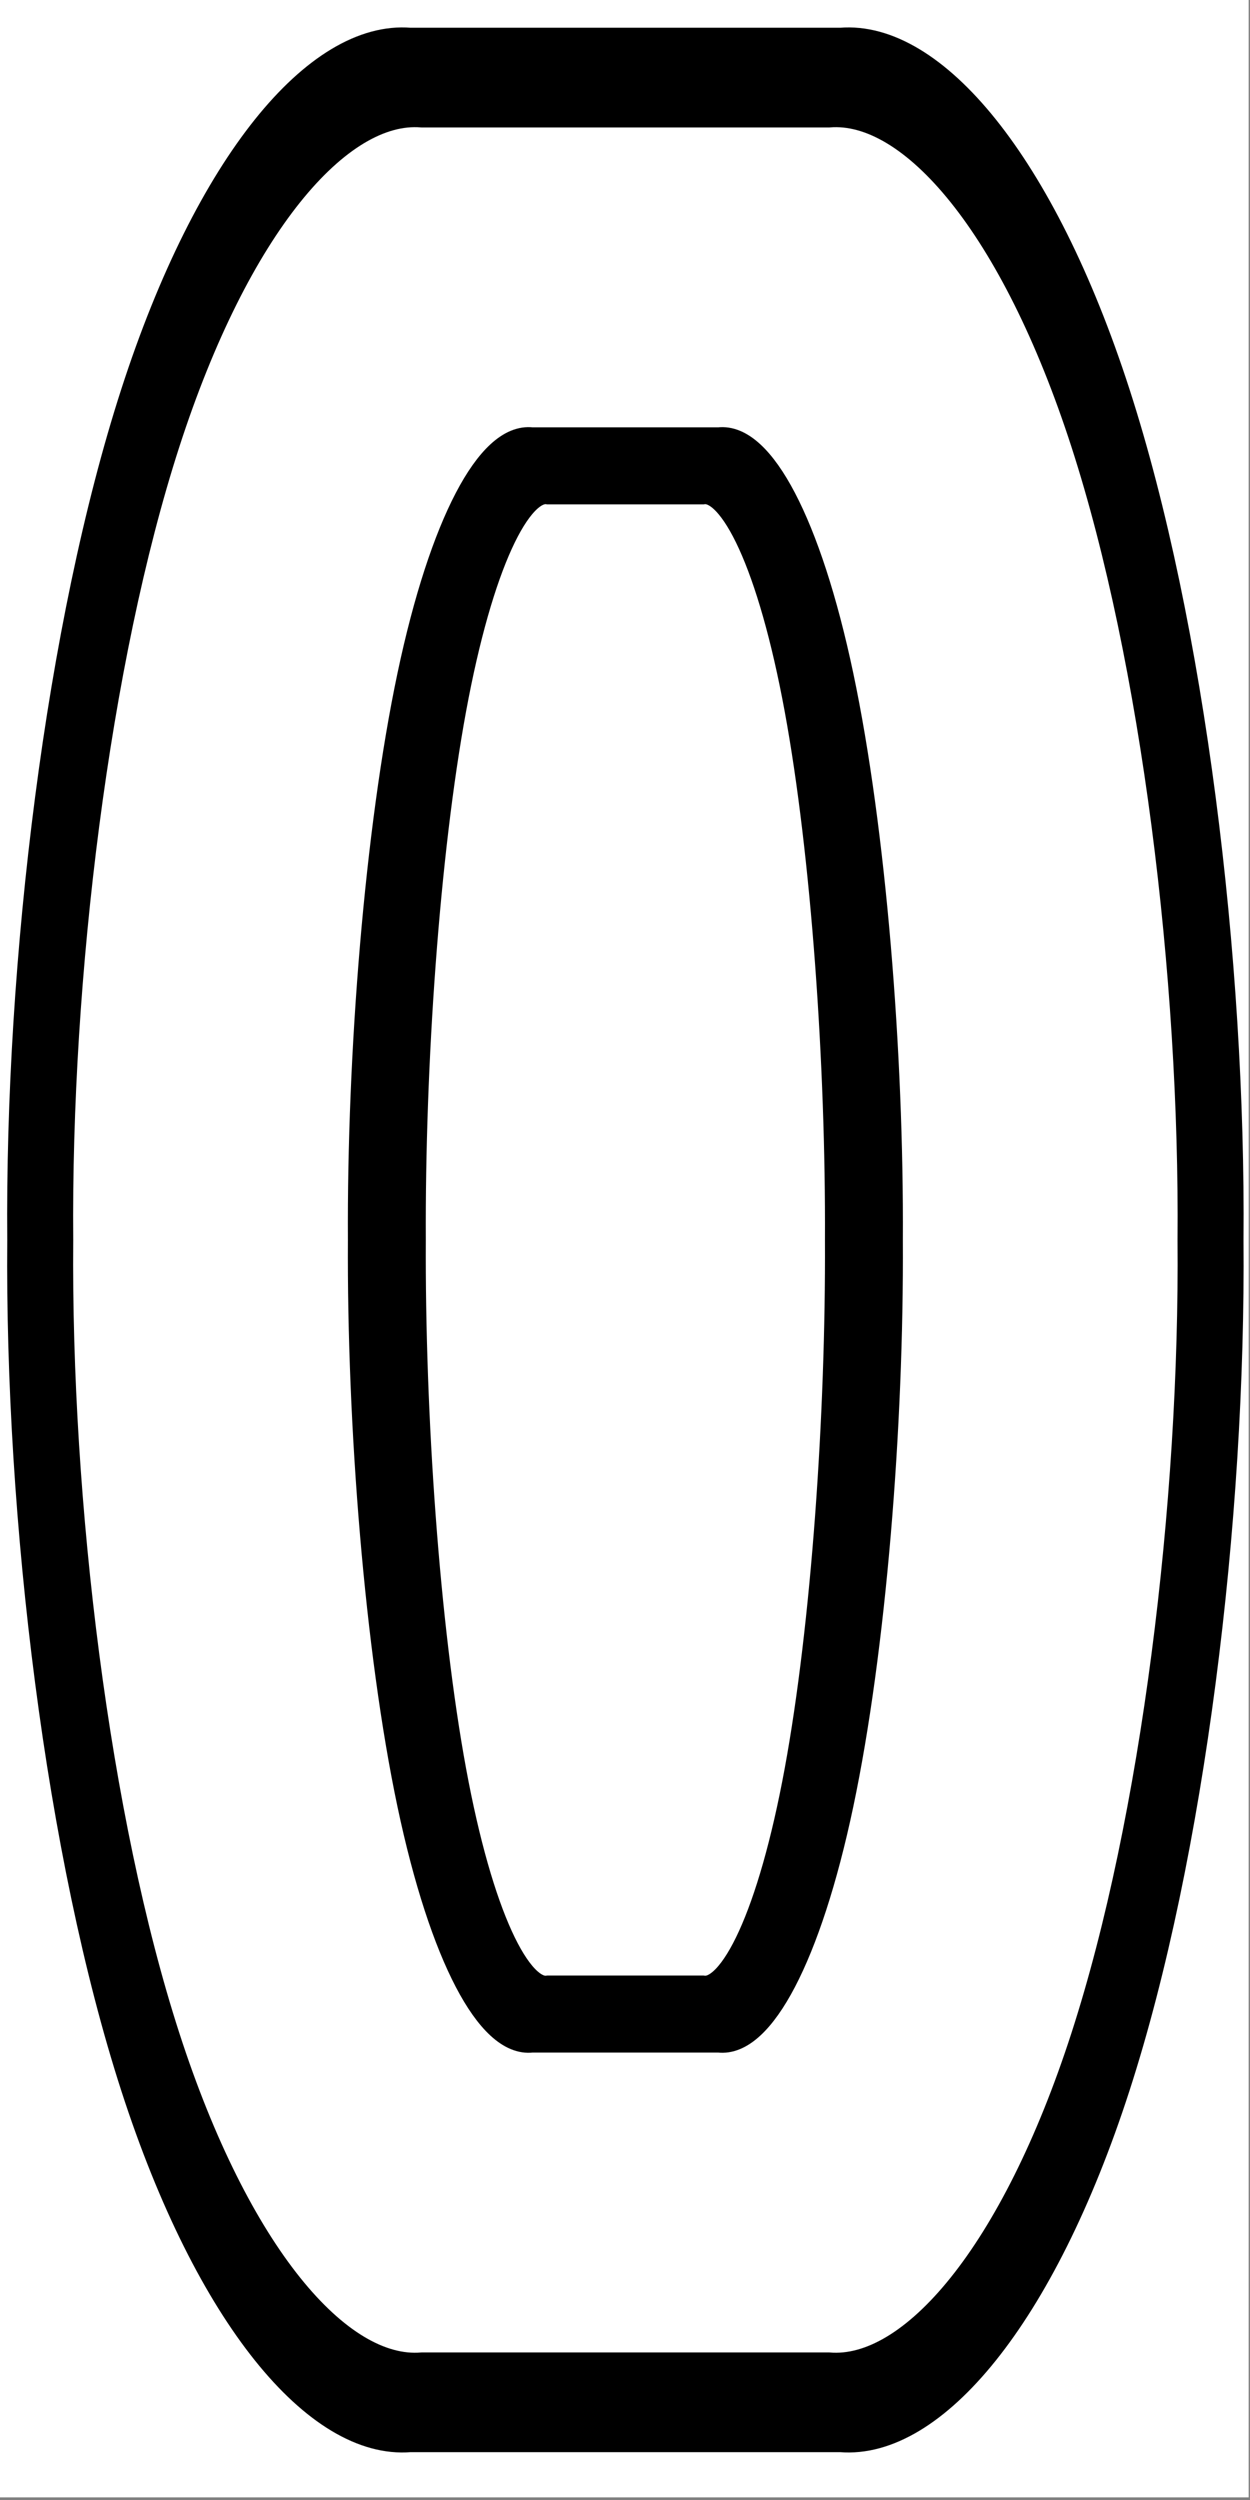 ﻿<?xml version="1.0" encoding="UTF-8" standalone="no"?>
<!DOCTYPE svg PUBLIC "-//W3C//DTD SVG 1.1//EN" "http://www.w3.org/Graphics/SVG/1.1/DTD/svg11.dtd">
<svg width="236.25pt" height="472.5pt" viewBox="0 0 236.25 472.5" overflow="visible" version="1.1" xmlns="http://www.w3.org/2000/svg">
  <rect x="0" y="0" width="236.25" height="472.5" fill="#808080" stroke="none"/>
  <rect x="0" y="0" width="236" height="472" stroke="" stroke-width="0" fill="#FFFFFF" fill-opacity="1.0" />
  <path d="M100.504,384.935 C93.098,385.869 84.189,369.928 78.054,340.83 C71.919,311.732 68.558,269.476 68.755,234.351 C68.558,199.227 71.919,156.971 78.054,127.873 C84.189,98.774 93.098,82.834 100.504,83.768 L135.891,83.768 C143.297,82.834 152.206,98.774 158.341,127.873 C164.476,156.971 167.837,199.227 167.64,234.351 C167.837,269.476 164.476,311.732 158.341,340.83 C152.206,369.928 143.297,385.869 135.891,384.935 z M103.626,376.378 L132.769,376.378 C138.868,377.259 146.205,362.224 151.258,334.779 C156.31,307.335 159.078,267.48 158.916,234.351 C159.078,201.223 156.31,161.368 151.258,133.923 C146.205,106.479 138.868,91.444 132.769,92.325 L103.626,92.325 C97.527,91.444 90.19,106.479 85.137,133.923 C80.085,161.368 77.317,201.223 77.479,234.351 C77.317,267.48 80.085,307.335 85.137,334.779 C90.19,362.224 97.527,377.259 103.626,376.378 z" stroke="#000000" stroke-width="0" fill="#000000" fill-opacity="1.0" />
  <path d="M77.463,460.461 C60.414,461.863 39.904,437.928 25.78,394.235 C11.656,350.543 3.919,287.093 4.372,234.351 C3.919,181.61 11.656,118.16 25.78,74.468 C39.904,30.775 60.414,6.84 77.463,8.242 L158.932,8.242 C175.981,6.84 196.491,30.775 210.615,74.468 C224.738,118.16 232.476,181.61 232.023,234.351 C232.476,287.093 224.738,350.543 210.615,394.235 C196.491,437.928 175.981,461.863 158.932,460.461 z M79.778,447.612 L156.617,447.612 C172.697,448.935 192.042,426.359 205.363,385.149 C218.684,343.94 225.982,284.096 225.554,234.351 C225.982,184.607 218.684,124.763 205.363,83.554 C192.042,42.344 172.697,19.769 156.617,21.091 L79.778,21.091 C63.698,19.769 44.353,42.344 31.032,83.554 C17.711,124.763 10.413,184.607 10.841,234.351 C10.413,284.096 17.711,343.94 31.032,385.149 C44.353,426.359 63.698,448.935 79.778,447.612 z" stroke="#000000" stroke-width="0" fill="#000000" fill-opacity="1.0" />
  <path d="M77.463,460.461 L158.932,460.461 C175.981,461.863 196.491,437.928 210.615,394.235 C224.738,350.543 232.476,287.093 232.023,234.351 C232.476,181.61 224.738,118.16 210.615,74.468 C196.491,30.775 175.981,6.84 158.932,8.242 L77.463,8.242 C60.414,6.84 39.904,30.775 25.78,74.468 C11.656,118.16 3.919,181.61 4.372,234.351 C3.919,287.093 11.656,350.543 25.78,394.235 C39.904,437.928 60.414,461.863 77.463,460.461 z" stroke="#000000" stroke-width="6" fill-opacity="0" />
  <path d="M103.626,376.378 L132.769,376.378 C138.868,377.259 146.205,362.224 151.258,334.779 C156.31,307.335 159.078,267.48 158.916,234.351 C159.078,201.223 156.31,161.368 151.258,133.923 C146.205,106.479 138.868,91.444 132.769,92.325 L103.626,92.325 C97.527,91.444 90.19,106.479 85.137,133.923 C80.085,161.368 77.317,201.223 77.479,234.351 C77.317,267.48 80.085,307.335 85.137,334.779 C90.19,362.224 97.527,377.259 103.626,376.378 z" stroke="#000000" stroke-width="6" fill-opacity="0" />
  <path d="M100.504,384.935 L135.891,384.935 C143.297,385.869 152.206,369.928 158.341,340.83 C164.476,311.732 167.837,269.476 167.64,234.351 C167.837,199.227 164.476,156.971 158.341,127.873 C152.206,98.774 143.297,82.834 135.891,83.768 L100.504,83.768 C93.098,82.834 84.189,98.774 78.054,127.873 C71.919,156.971 68.558,199.227 68.755,234.351 C68.558,269.476 71.919,311.732 78.054,340.83 C84.189,369.928 93.098,385.869 100.504,384.935 z" stroke="#000000" stroke-width="6" fill-opacity="0" />
  <path d="M79.778,447.612 L156.617,447.612 C172.697,448.935 192.042,426.359 205.363,385.149 C218.684,343.94 225.982,284.096 225.554,234.351 C225.982,184.607 218.684,124.763 205.363,83.554 C192.042,42.344 172.697,19.769 156.617,21.091 L79.778,21.091 C63.698,19.769 44.353,42.344 31.032,83.554 C17.711,124.763 10.413,184.607 10.841,234.351 C10.413,284.096 17.711,343.94 31.032,385.149 C44.353,426.359 63.698,448.935 79.778,447.612 z" stroke="#000000" stroke-width="6" fill-opacity="0" />
</svg>